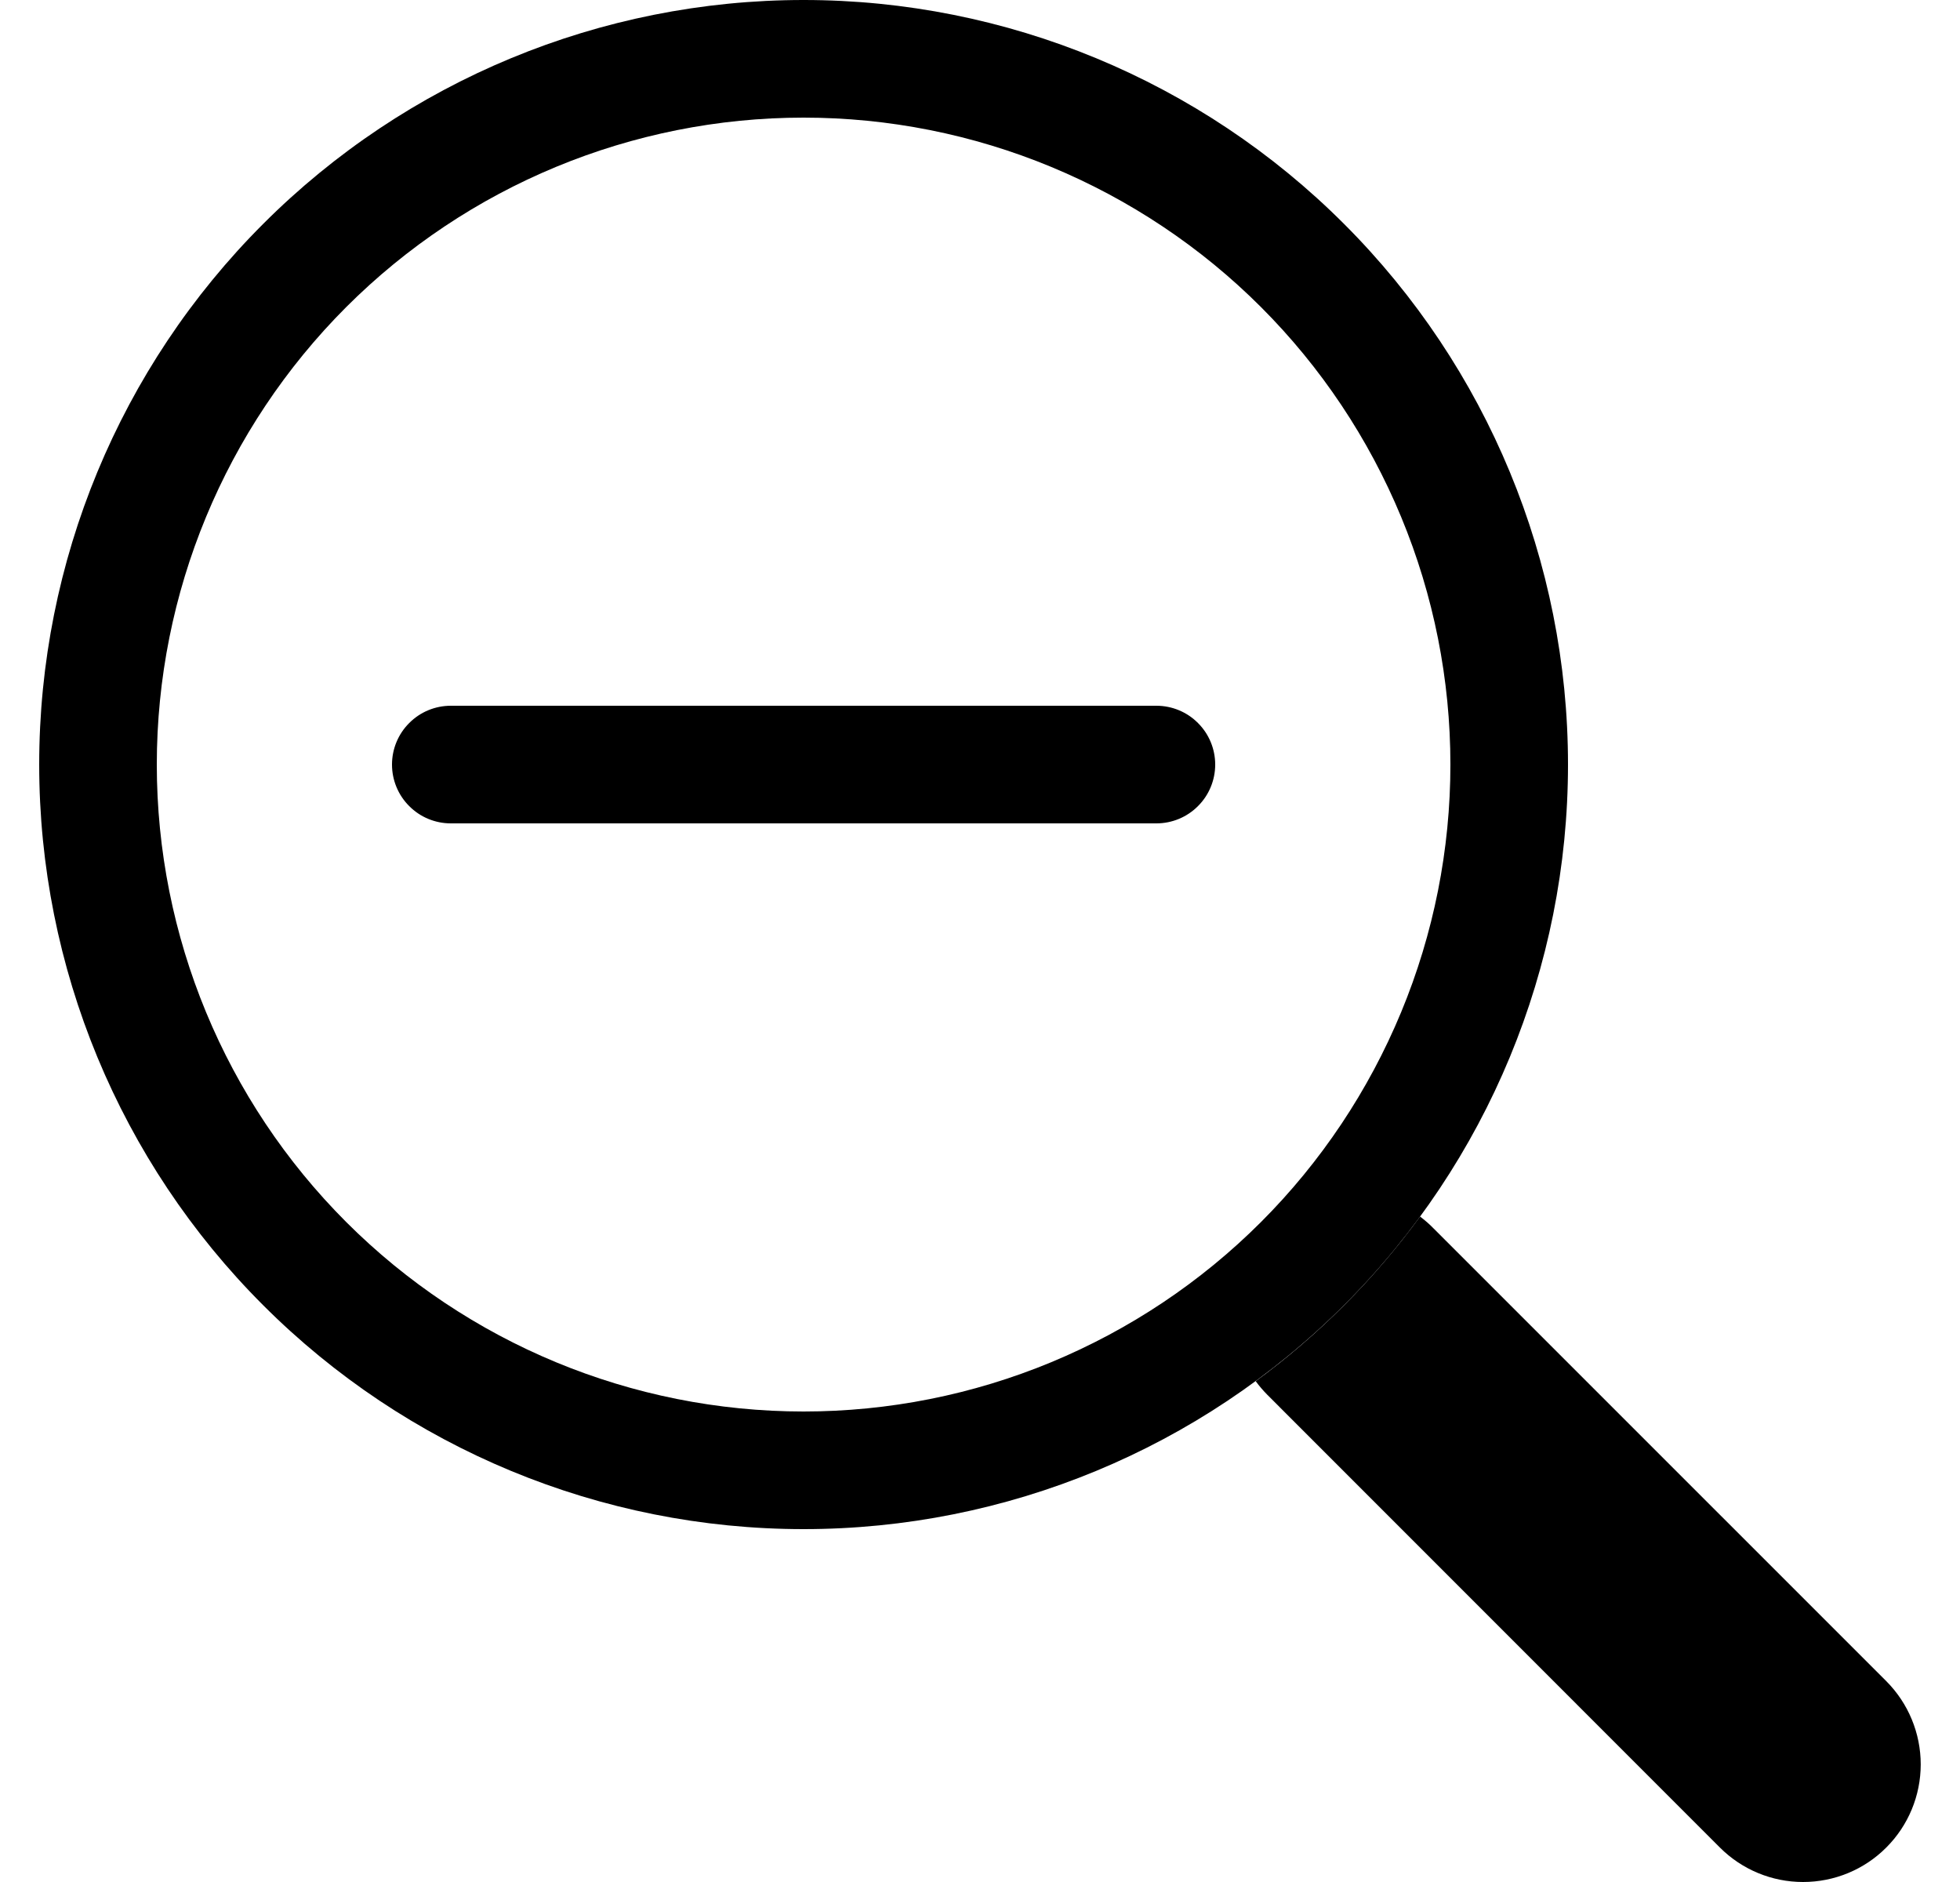 <svg width="25" height="24" viewBox="0 0 25 24" fill="none" xmlns="http://www.w3.org/2000/svg">
<path fill-rule="evenodd" clip-rule="evenodd" d="M10.25 18C11.333 18 12.406 17.787 13.407 17.372C14.408 16.957 15.318 16.35 16.084 15.584C16.85 14.818 17.457 13.908 17.872 12.907C18.287 11.906 18.5 10.833 18.5 9.75C18.5 8.667 18.287 7.594 17.872 6.593C17.457 5.592 16.85 4.682 16.084 3.916C15.318 3.15 14.408 2.543 13.407 2.128C12.406 1.713 11.333 1.5 10.25 1.5C8.062 1.5 5.964 2.369 4.416 3.916C2.869 5.464 2 7.562 2 9.75C2 11.938 2.869 14.037 4.416 15.584C5.964 17.131 8.062 18 10.25 18ZM20 9.75C20 12.336 18.973 14.816 17.144 16.644C15.316 18.473 12.836 19.5 10.25 19.5C7.664 19.5 5.184 18.473 3.356 16.644C1.527 14.816 0.5 12.336 0.5 9.75C0.5 7.164 1.527 4.684 3.356 2.856C5.184 1.027 7.664 0 10.25 0C12.836 0 15.316 1.027 17.144 2.856C18.973 4.684 20 7.164 20 9.75Z" fill="black"/>
<path d="M16.016 17.613C16.06 17.673 16.109 17.73 16.163 17.785L21.938 23.561C22.219 23.842 22.6 24 22.998 24C23.396 24 23.778 23.843 24.059 23.561C24.341 23.28 24.499 22.898 24.499 22.5C24.499 22.103 24.341 21.721 24.06 21.439L18.285 15.665C18.232 15.61 18.174 15.56 18.113 15.514C17.525 16.317 16.818 17.026 16.016 17.614V17.613Z" fill="black"/>
<path fill-rule="evenodd" clip-rule="evenodd" d="M5 9.75C5 9.551 5.079 9.36 5.22 9.22C5.36 9.079 5.551 9 5.75 9H14.75C14.949 9 15.14 9.079 15.28 9.22C15.421 9.36 15.5 9.551 15.5 9.75C15.5 9.949 15.421 10.14 15.28 10.28C15.14 10.421 14.949 10.5 14.75 10.5H5.75C5.551 10.5 5.36 10.421 5.22 10.28C5.079 10.14 5 9.949 5 9.75Z" fill="black"/>
</svg>
